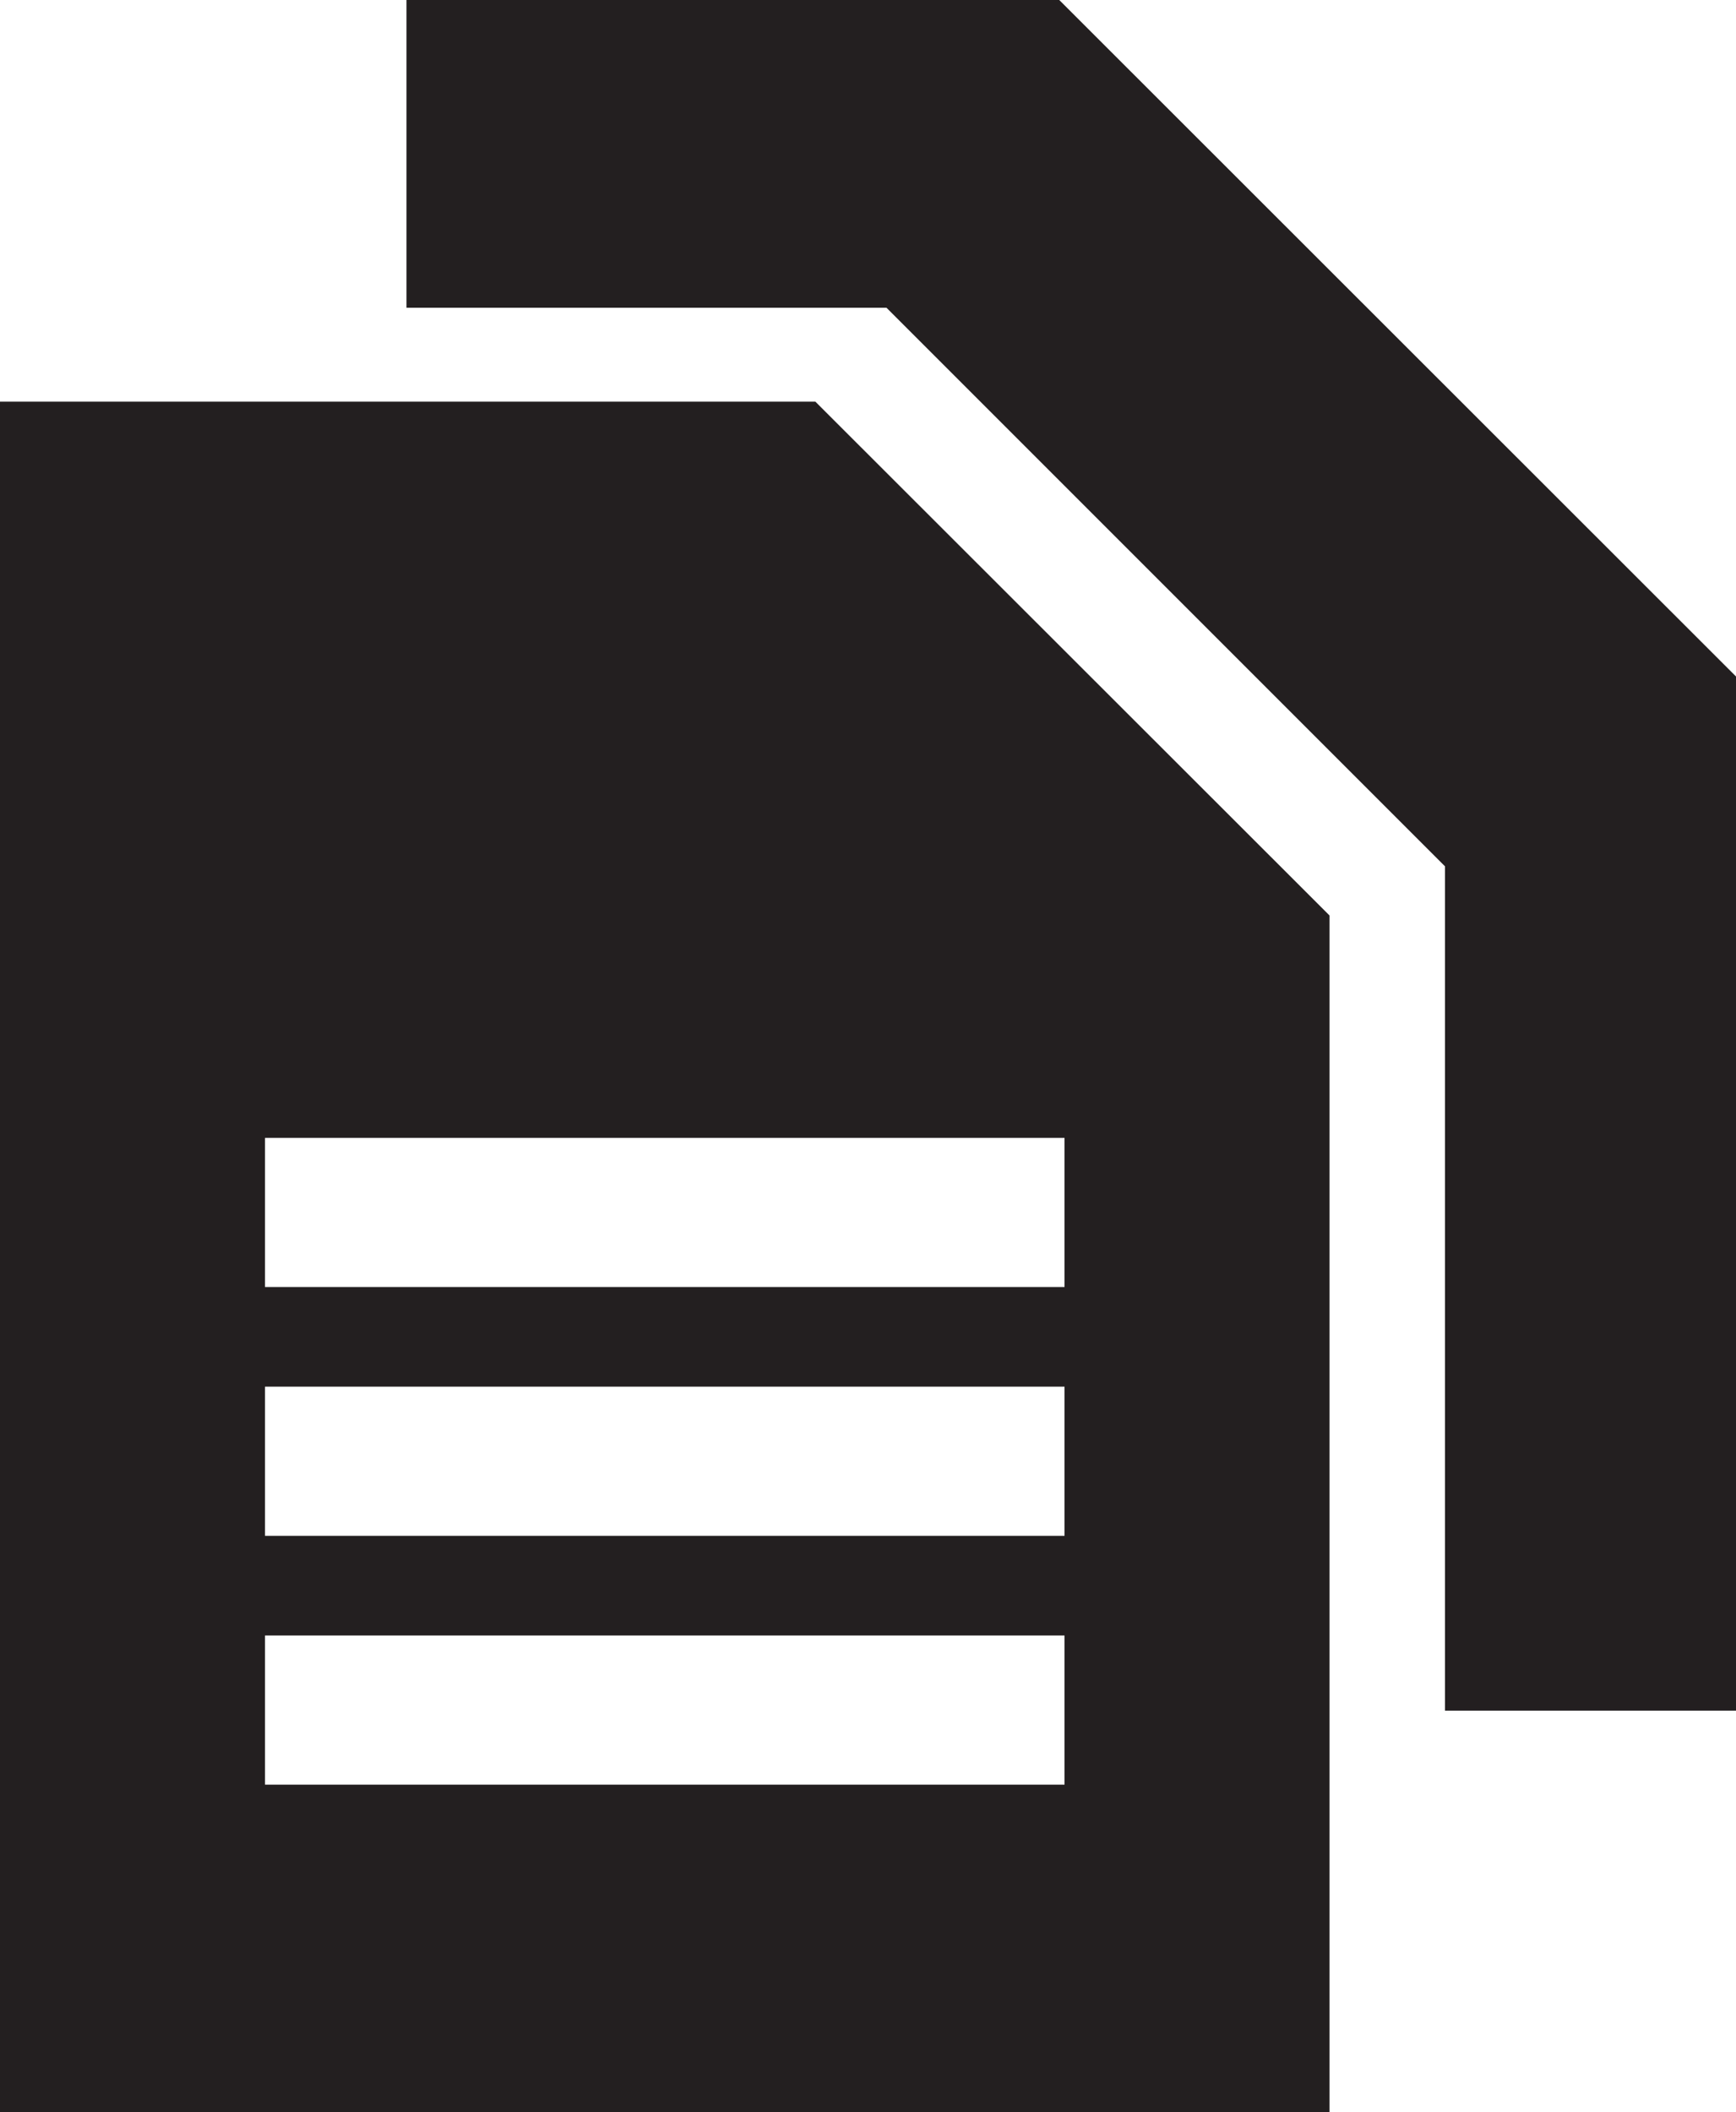 <?xml version="1.0" encoding="utf-8"?>
<!-- Generator: Adobe Illustrator 25.3.1, SVG Export Plug-In . SVG Version: 6.00 Build 0)  -->
<svg version="1.1" id="Copy" xmlns="http://www.w3.org/2000/svg" xmlns:xlink="http://www.w3.org/1999/xlink" x="0px" y="0px"
	 viewBox="0 0 427.1 519.6" style="enable-background:new 0 0 427.1 519.6;" xml:space="preserve">
<style type="text/css">
	.st0{fill:#231F20;}
</style>
<polygon class="st0" points="427.1,166.4 427.1,420.8 355.5,420.8 355.5,213.1 218.1,75.7 100,75.7 100,0 260.6,0 "/>
<path class="st0" d="M200.6,98.8H0v420.8h327.1V225.2L200.6,98.8z M261.9,439H65.2v-36.7h196.7V439z M261.9,377.8H65.2v-36.7h196.7
	V377.8z M261.9,316.6H65.2v-36.7h196.7V316.6z"/>
</svg>
